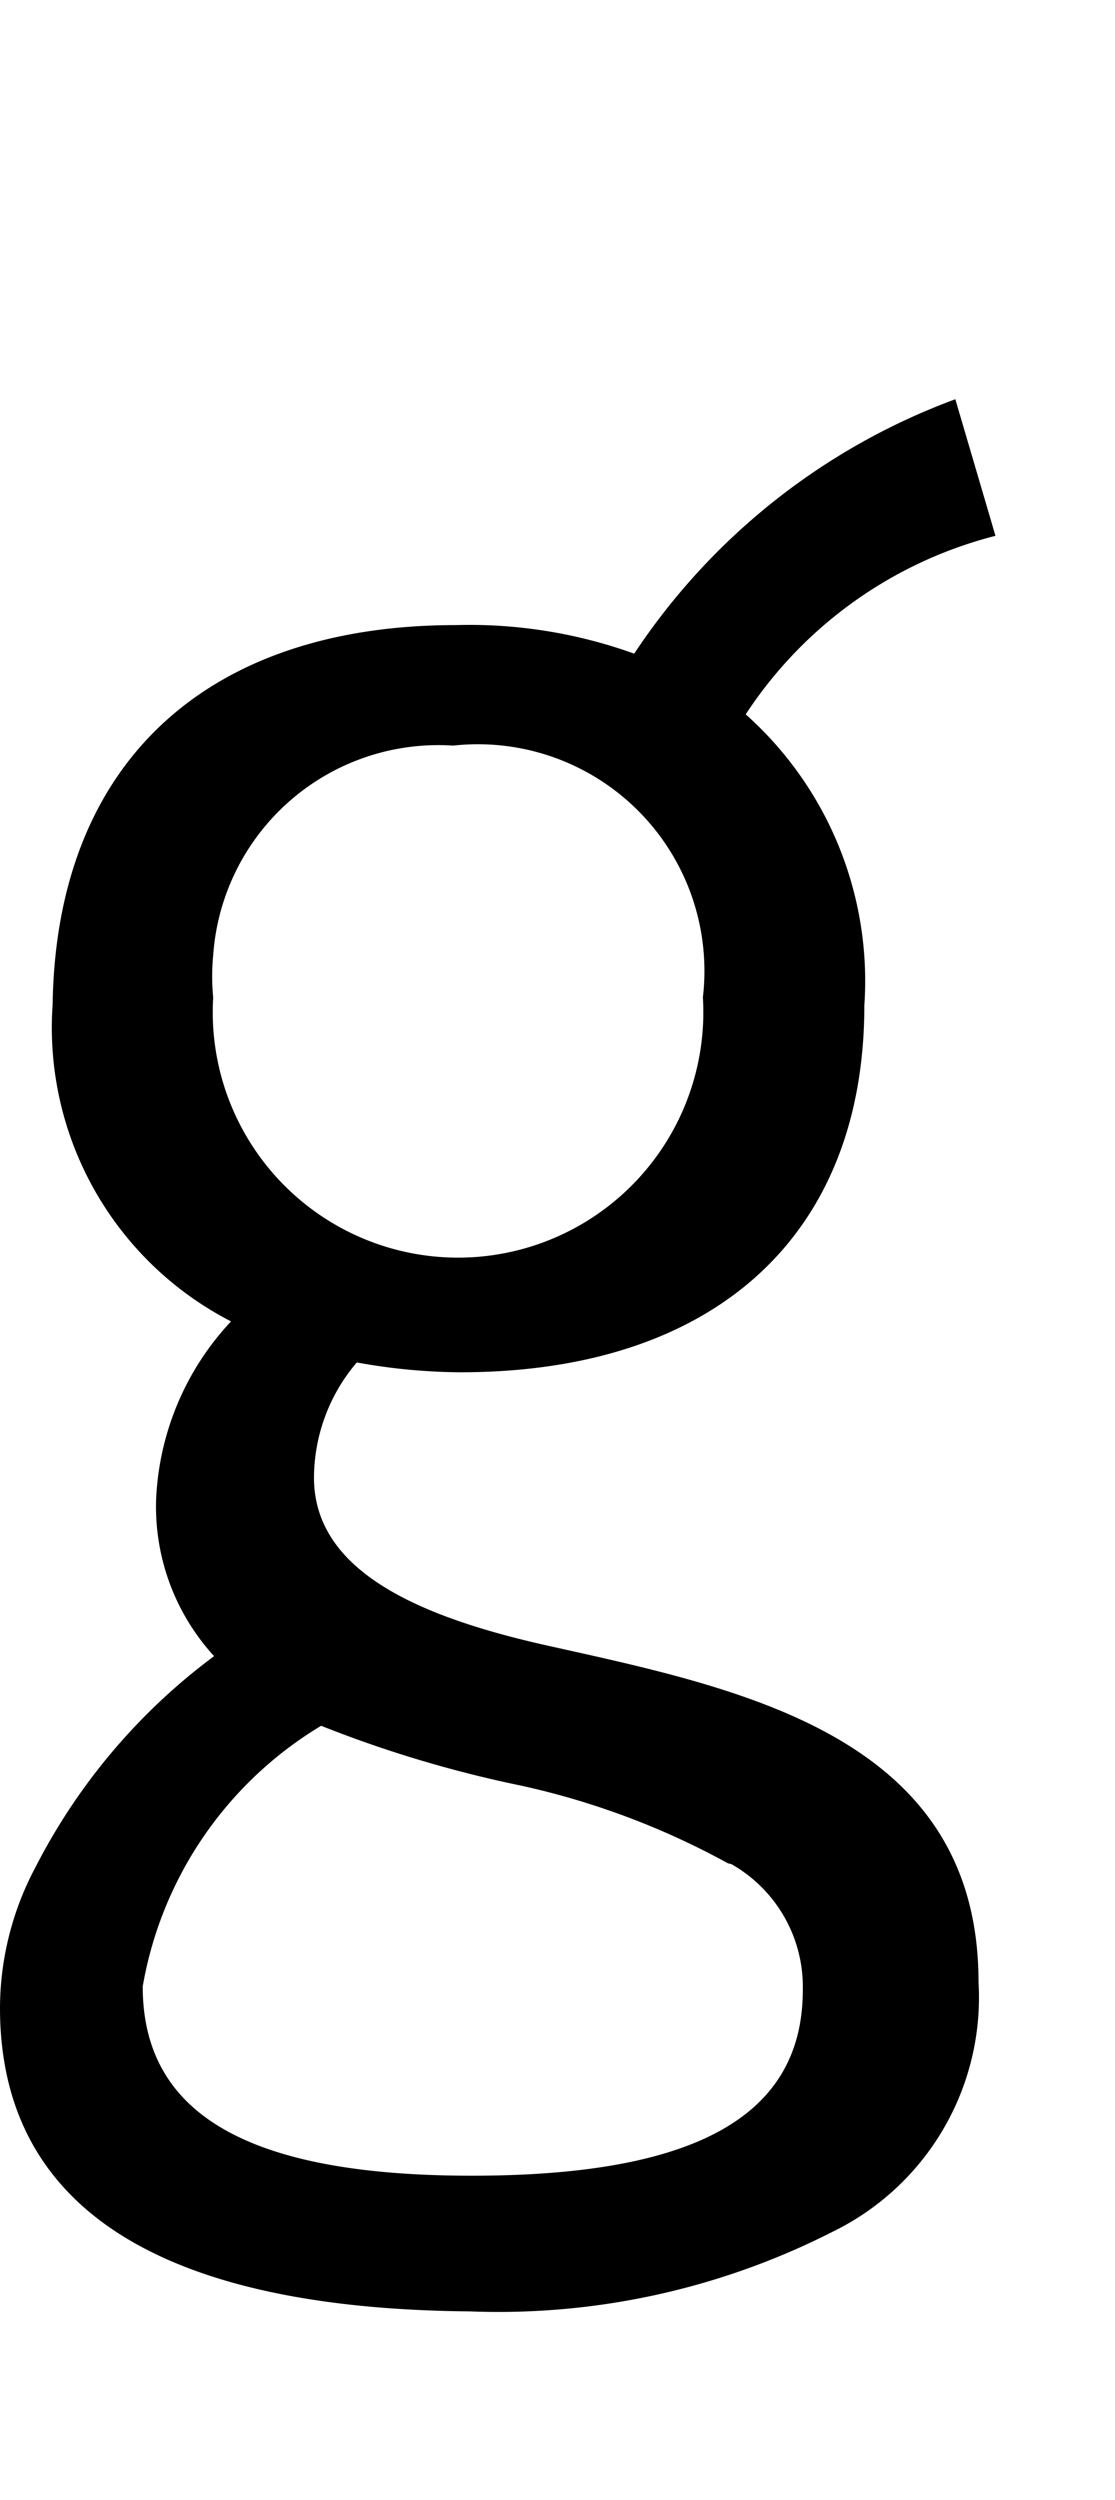 <svg xmlns="http://www.w3.org/2000/svg" width="4.41mm" height="9.88mm" viewBox="0 0 12.5 28">
  <defs>
    <style>
      .cls-1 {
        fill: none;
      }
    </style>
  </defs>
  <title>Element 127</title>
  <g id="Ebene_2" data-name="Ebene 2">
    <g id="Ebene_1-2" data-name="Ebene 1">
      <g>
        <path d="M11.16,6a4.75,4.75,0,0,0-2.8,2,4,4,0,0,1,1.33,3.26c0,2.59-1.69,4.11-4.53,4.11A6.69,6.69,0,0,1,4,15.26a2,2,0,0,0-.48,1.29c0,1.05,1.18,1.56,2.61,1.88,2.15.48,4.84,1,4.84,3.77A2.92,2.92,0,0,1,9.33,25a8.26,8.26,0,0,1-4.06.89C1.72,25.86,0,24.68,0,22.49a3.37,3.37,0,0,1,.4-1.58,6.8,6.8,0,0,1,2-2.36,2.48,2.48,0,0,1-.65-1.75,3.11,3.11,0,0,1,.84-2,3.7,3.7,0,0,1-2-3.55C.63,8.54,2.32,7,5.11,7a5.45,5.45,0,0,1,2,.32,7.38,7.38,0,0,1,3.6-2.85Zm-3,14.87A8.68,8.68,0,0,0,5.84,20a13.42,13.42,0,0,1-2.24-.67,4.25,4.25,0,0,0-2,2.92c0,1.43,1.18,2.12,3.69,2.12S9,23.7,9,22.29a1.58,1.58,0,0,0-.8-1.41ZM2.39,11.17a2.75,2.75,0,1,0,5.49,0,2.54,2.54,0,0,0-2.8-2.82A2.53,2.53,0,0,0,2.39,10.7a2.44,2.44,0,0,0,0,.47Z"/>
        <rect class="cls-1" width="12.5" height="28"/>
      </g>
    </g>
  </g>
</svg>
